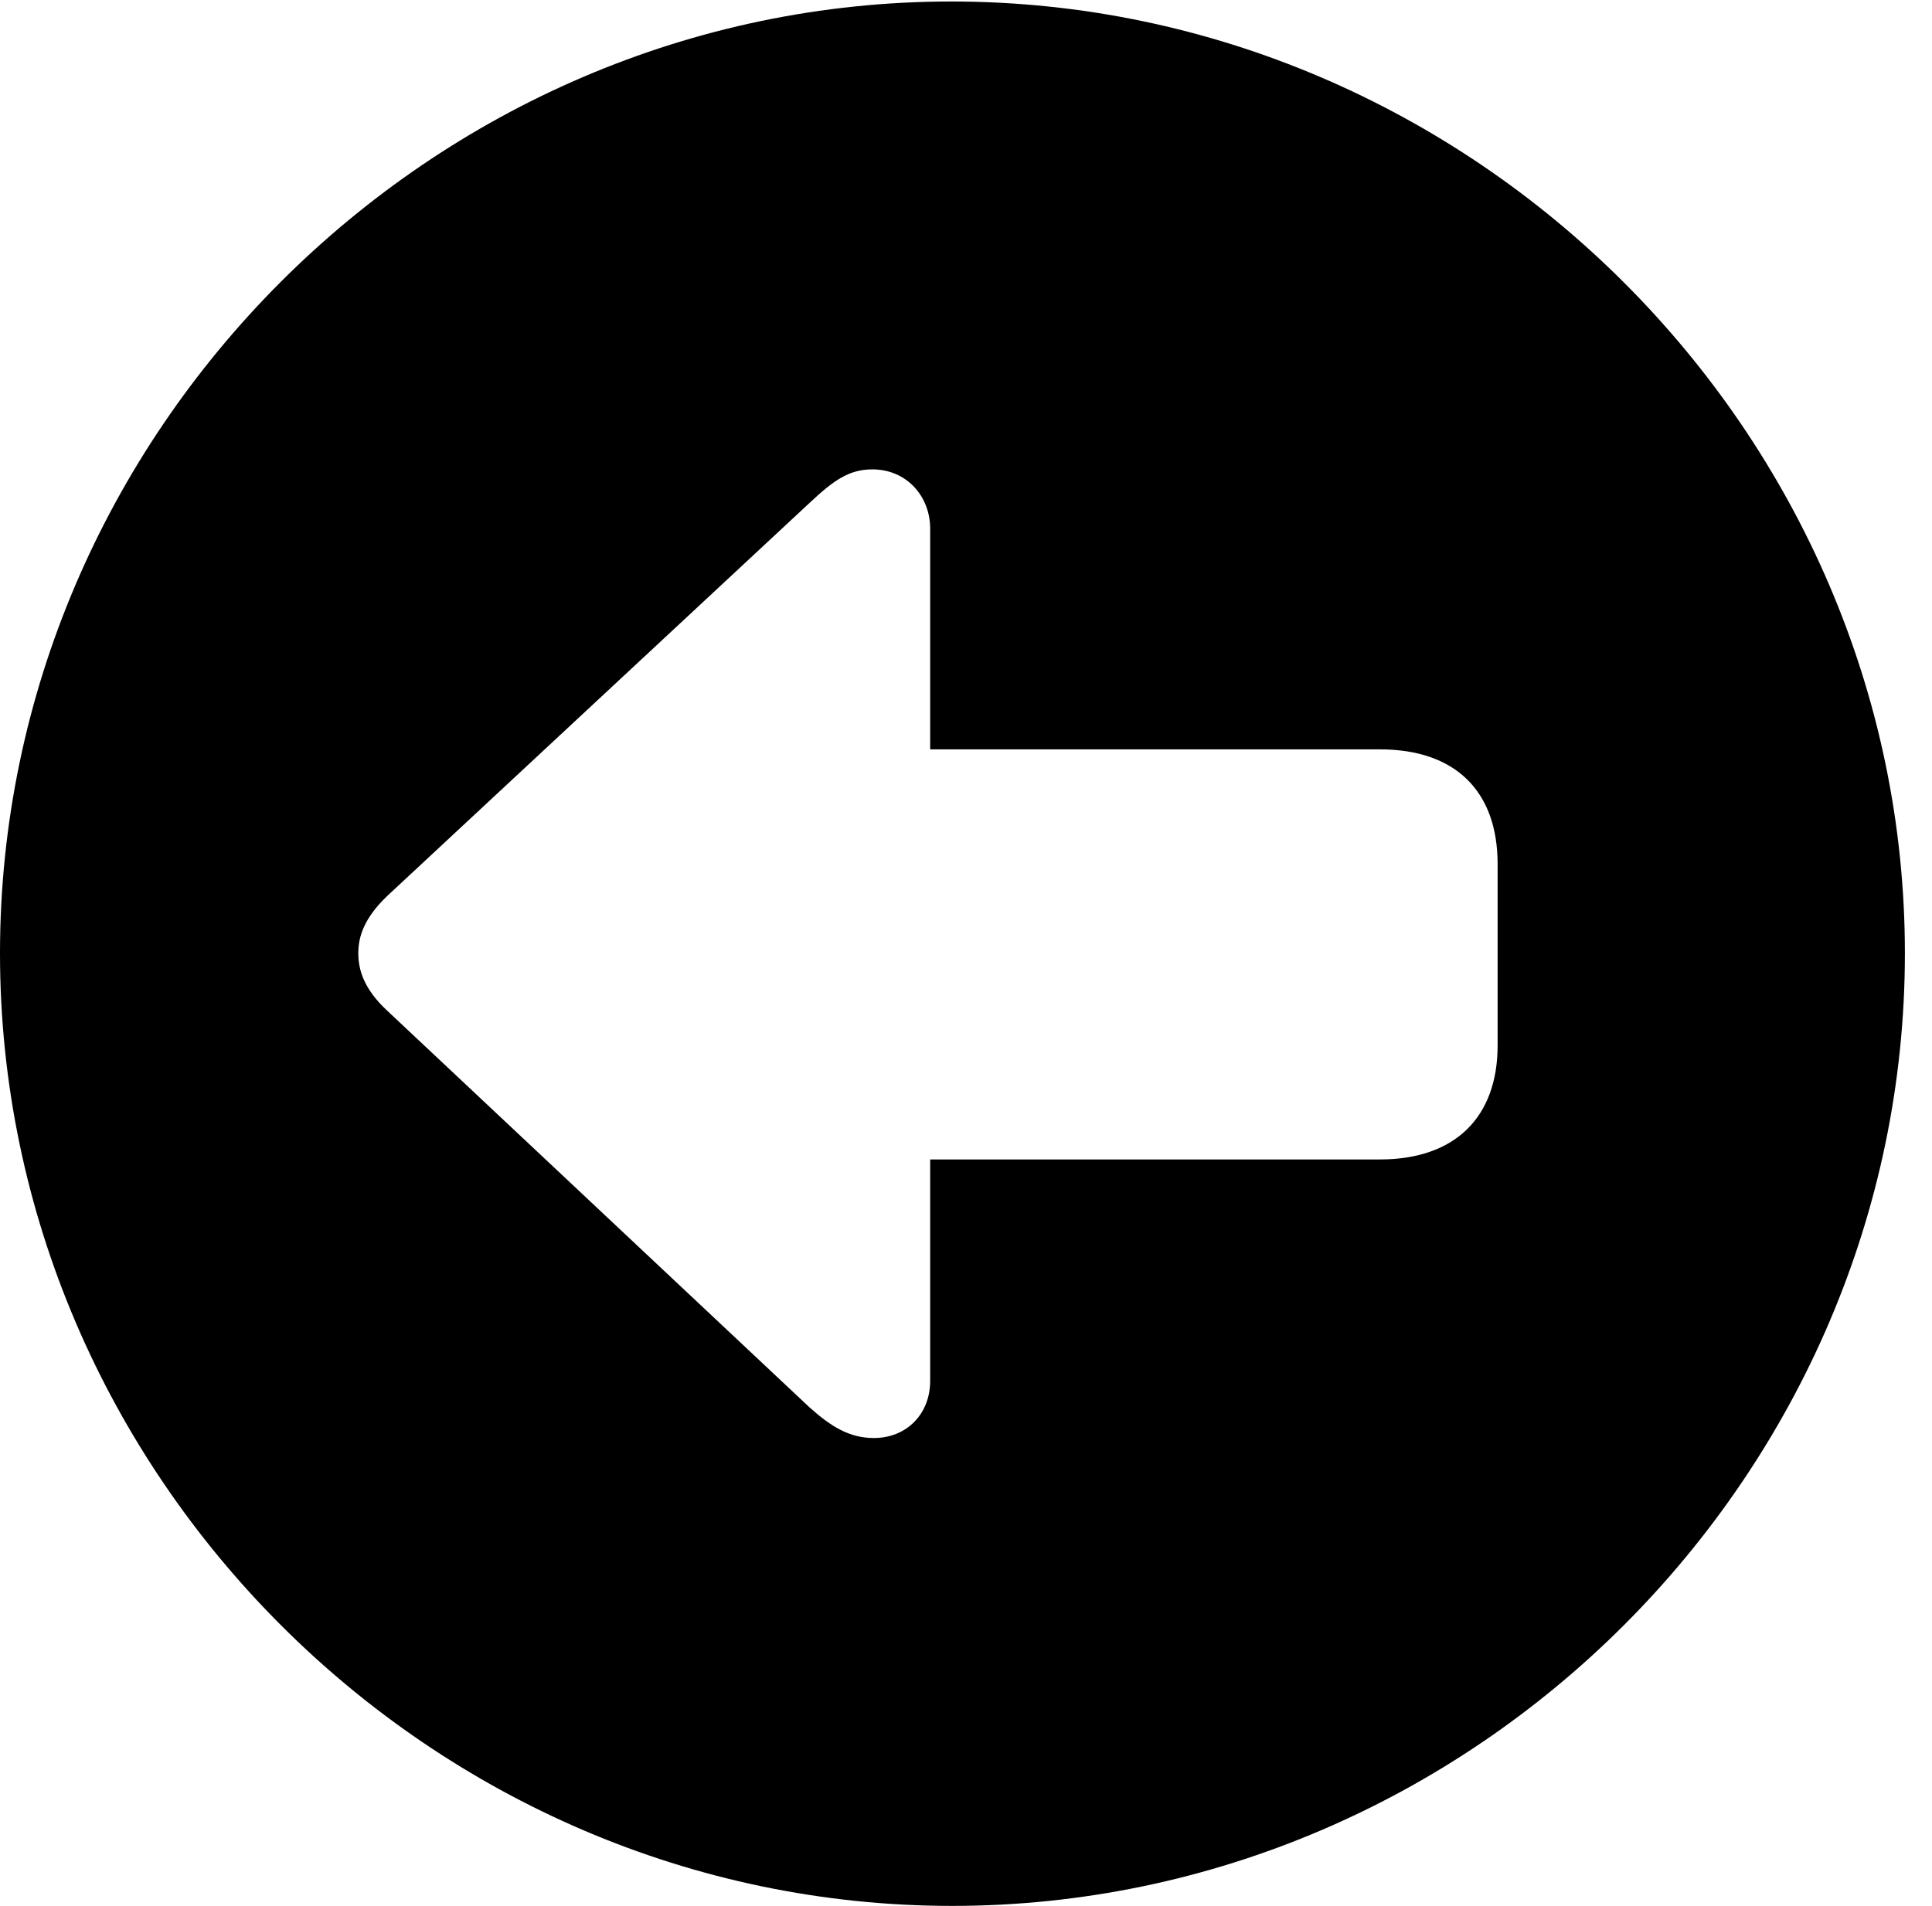 <svg version="1.1" xmlns="http://www.w3.org/2000/svg" xmlns:xlink="http://www.w3.org/1999/xlink" width="25.801" height="25.459" viewBox="0 0 25.801 25.459">
 <g>
  <rect height="25.459" opacity="0" width="25.801" x="0" y="0"/>
  <path d="M25.439 12.734C25.439 19.697 19.678 25.459 12.715 25.459C5.762 25.459 0 19.697 0 12.734C0 5.781 5.752 0.02 12.705 0.02C19.668 0.02 25.439 5.781 25.439 12.734ZM10.81 6.719L5.166 11.973C4.863 12.266 4.785 12.51 4.785 12.734C4.785 12.959 4.863 13.213 5.166 13.496L10.81 18.799C11.104 19.062 11.348 19.209 11.67 19.209C12.109 19.209 12.422 18.887 12.422 18.447L12.422 15.488L18.428 15.488C19.434 15.488 20 14.922 20 13.965L20 11.543C20 10.566 19.434 10.01 18.428 10.01L12.422 10.01L12.422 7.061C12.422 6.631 12.109 6.27 11.65 6.27C11.338 6.27 11.133 6.416 10.81 6.719Z" fill="currentColor"/>
 </g>
</svg>
